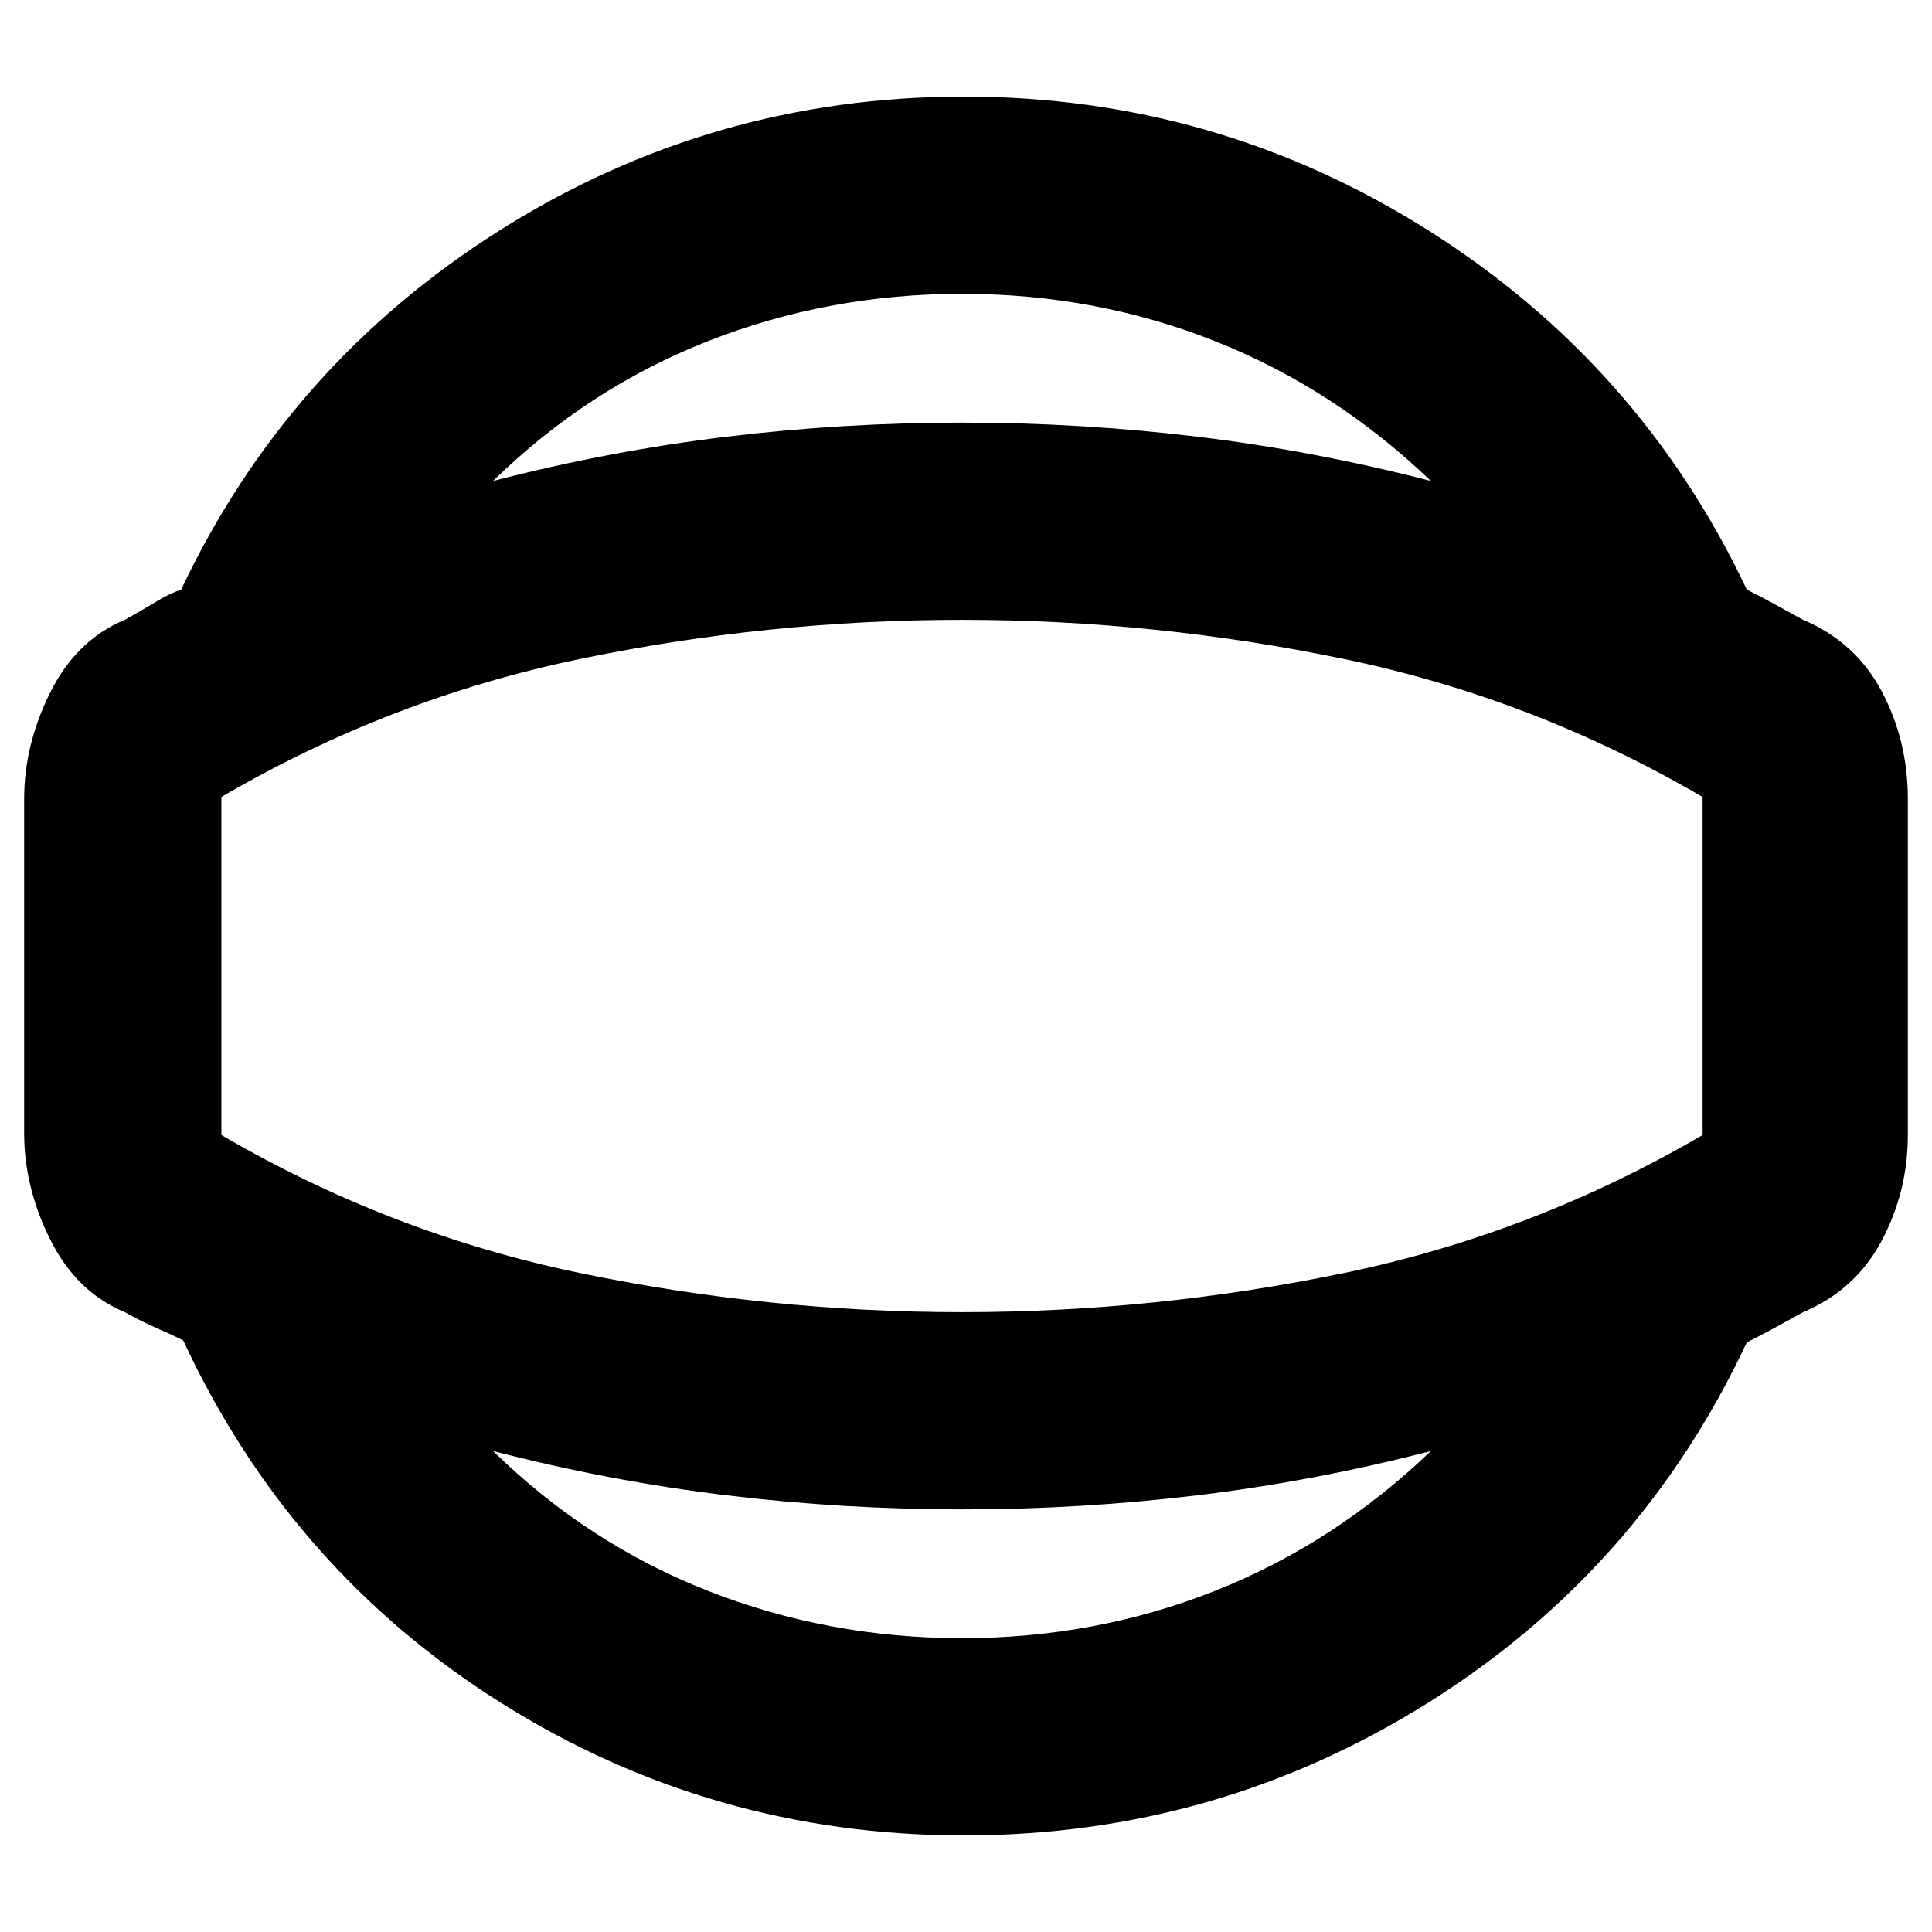 <svg xmlns="http://www.w3.org/2000/svg" height="20" viewBox="0 -960 960 960" width="20"><path d="M479-48q-125.51 0-230.26-66Q144-180 91-294q-6-3-13-6t-16-8q-24-10-37-36t-13-53v-166q0-27 13-53t37-36q9-5 15.5-9t12.5-6q53-112 158.24-178.5Q353.49-912 479-912q125.51 0 230.76 66.5Q815-779 868-667q6 3 12.5 6.5T896-652q26 11 39 35.5t13 53.5v167q0 28-13 52.5T896-308q-9 5-15.5 8.5T868-293q-53 113-158.24 179Q604.51-48 479-48Zm-1-98q66.36 0 125.68-23.5Q663-193 711-239q-57.99 15-115.99 22-58 7-117.01 7-59.01 0-117.01-7-58-7-115.99-22 47 46 106.82 69.5Q411.64-146 478-146Zm0-334Zm0-334q-66.36 0-126.18 23.5Q292-767 245-721q57.99-15 115.99-22 58-7 117.01-7 59.01 0 117.01 7 58 7 115.99 22-48-46-107.32-69.5Q544.36-814 478-814Zm0 506q96.18 0 190.09-19.5T846-396v-168q-84-49-177.91-68.5T478-652q-96.18 0-190.09 19.5T110-564v168q84 49 177.91 68.5T478-308Z"/></svg>